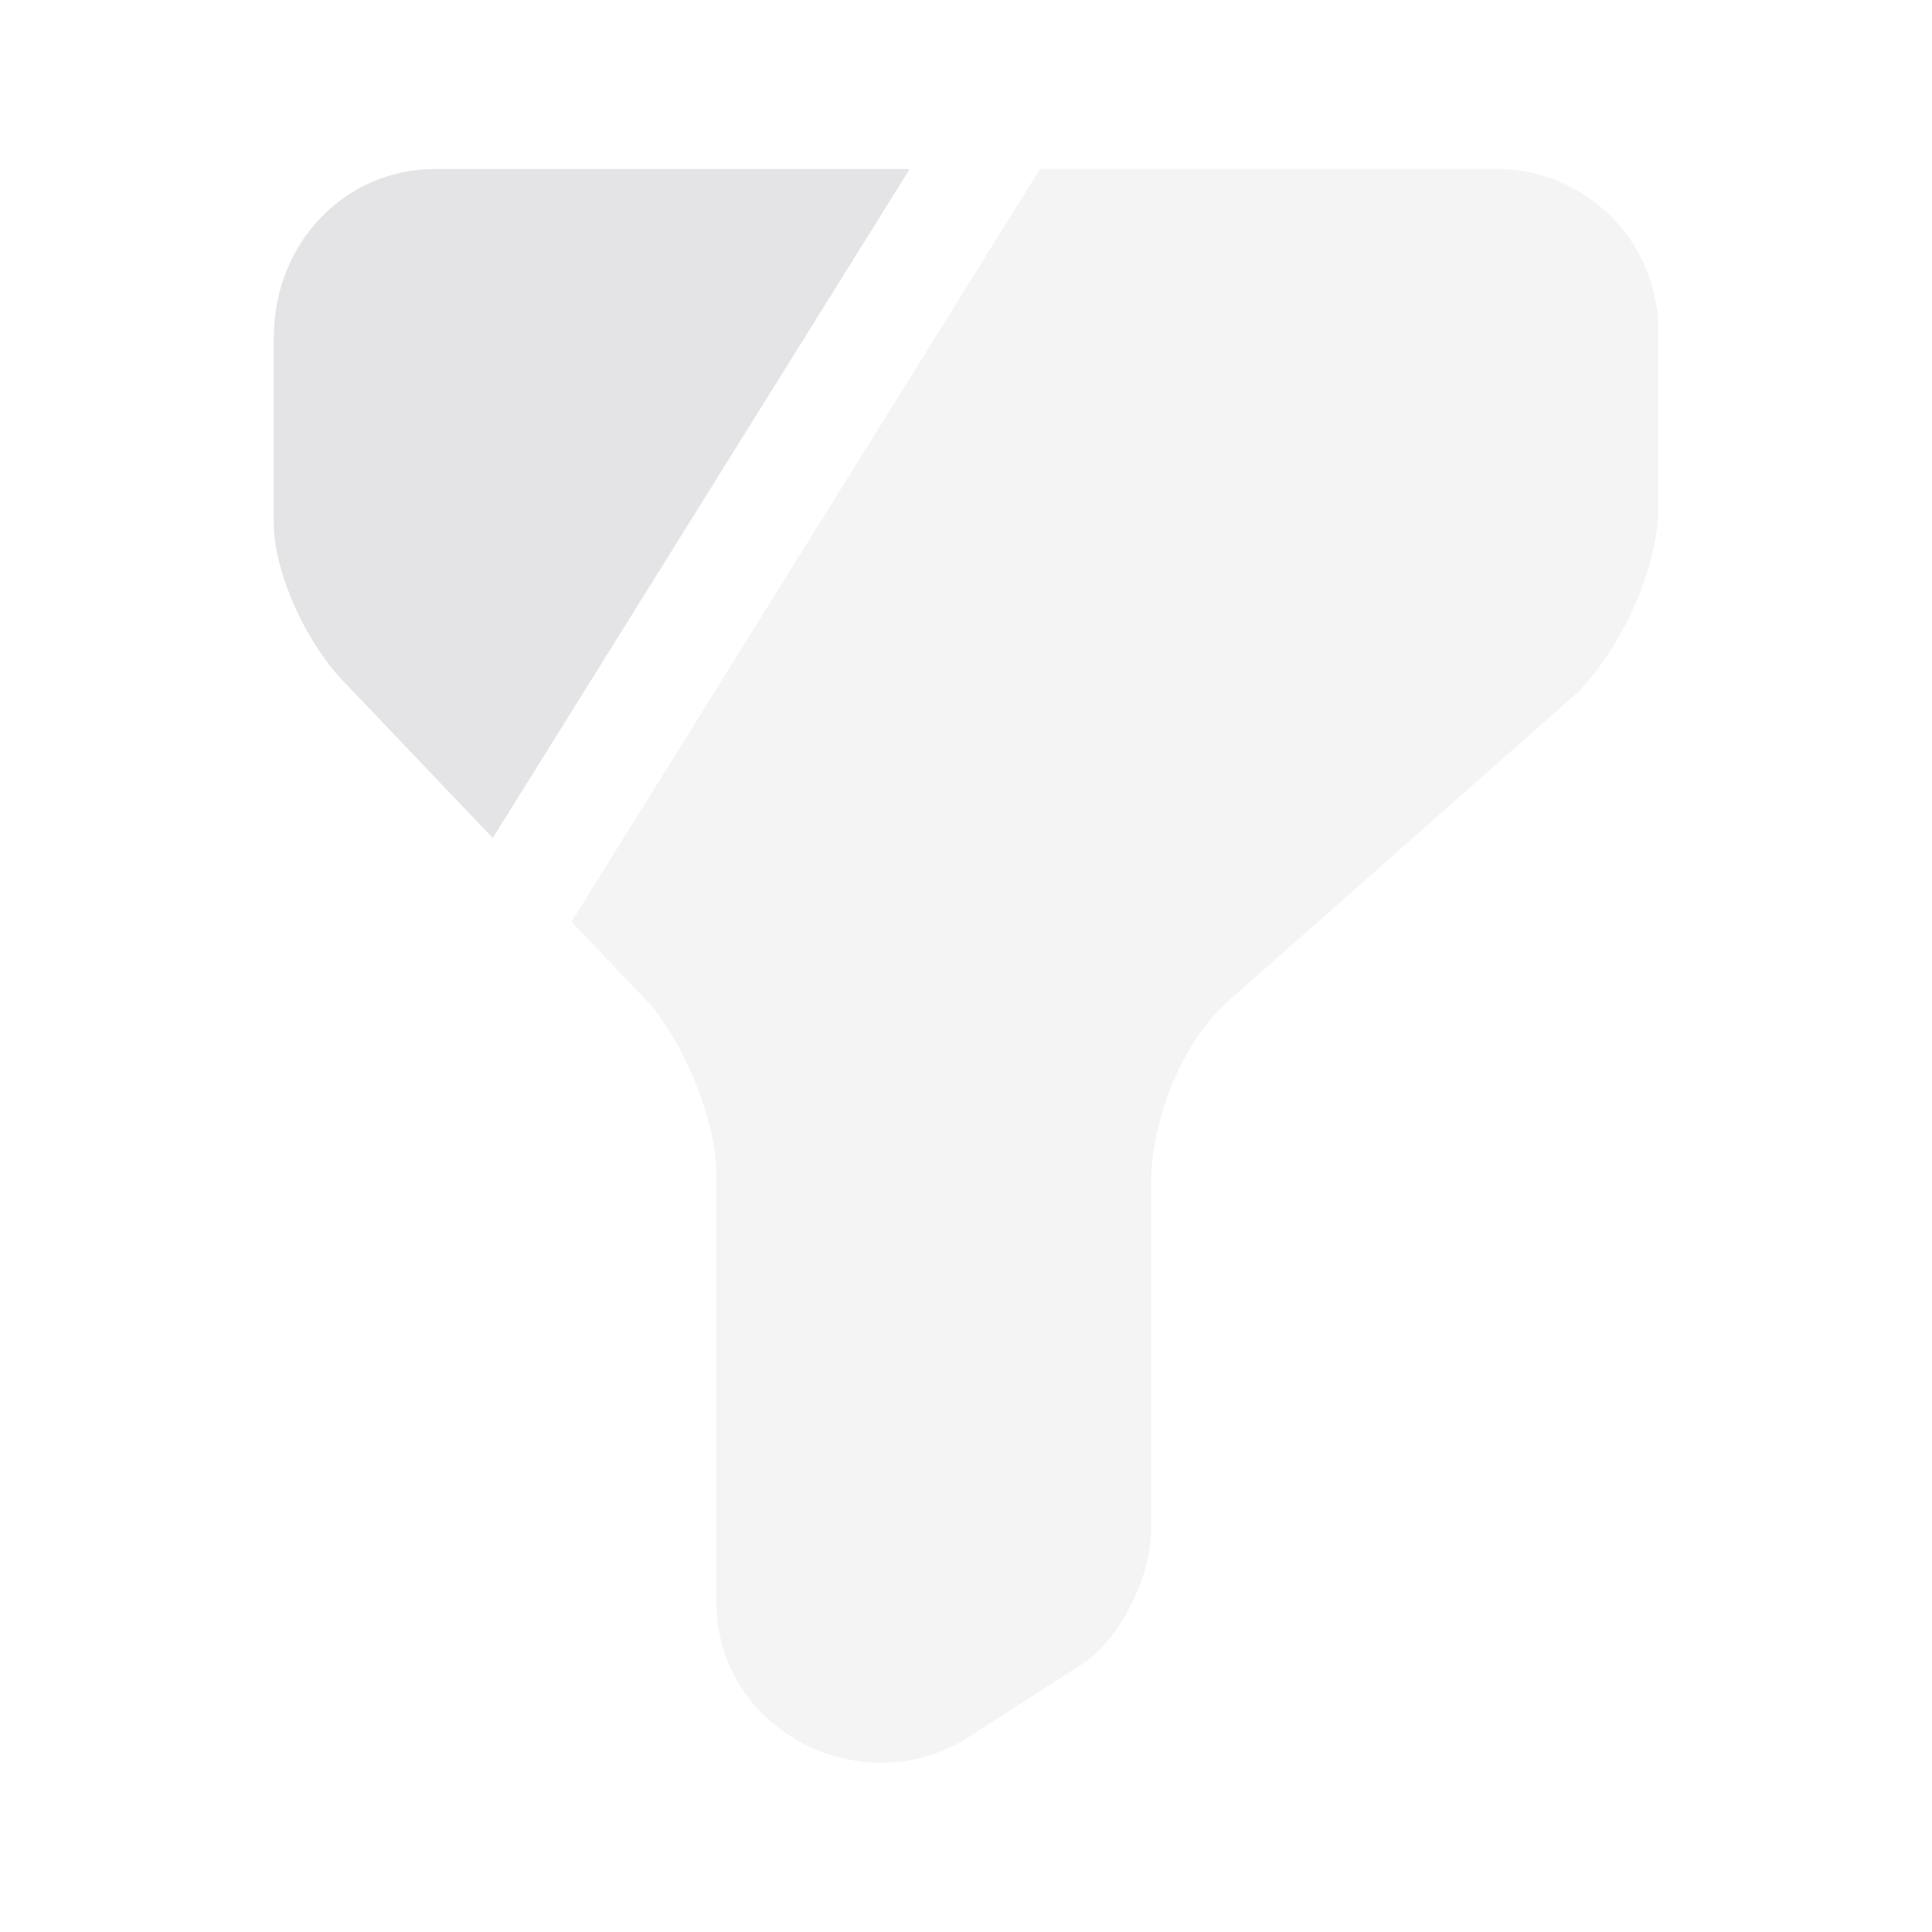 <svg width="20" height="20" viewBox="0 0 20 20" fill="none" xmlns="http://www.w3.org/2000/svg">
<path opacity="0.4" d="M17.166 3.417V5.25C17.166 5.917 16.749 6.75 16.333 7.167L12.749 10.333C12.249 10.75 11.916 11.583 11.916 12.25V15.833C11.916 16.333 11.583 17 11.166 17.25L9.999 18C8.916 18.667 7.416 17.917 7.416 16.583V12.167C7.416 11.583 7.083 10.833 6.749 10.417L5.916 9.542L10.766 1.75H15.499C16.416 1.75 17.166 2.5 17.166 3.417Z" fill="#E4E4E7"/>
<path d="M9.417 1.75L5.101 8.675L3.584 7.083C3.167 6.667 2.834 5.917 2.834 5.417V3.5C2.834 2.5 3.584 1.75 4.501 1.75H9.417Z" fill="#E4E4E7"/>
</svg>
